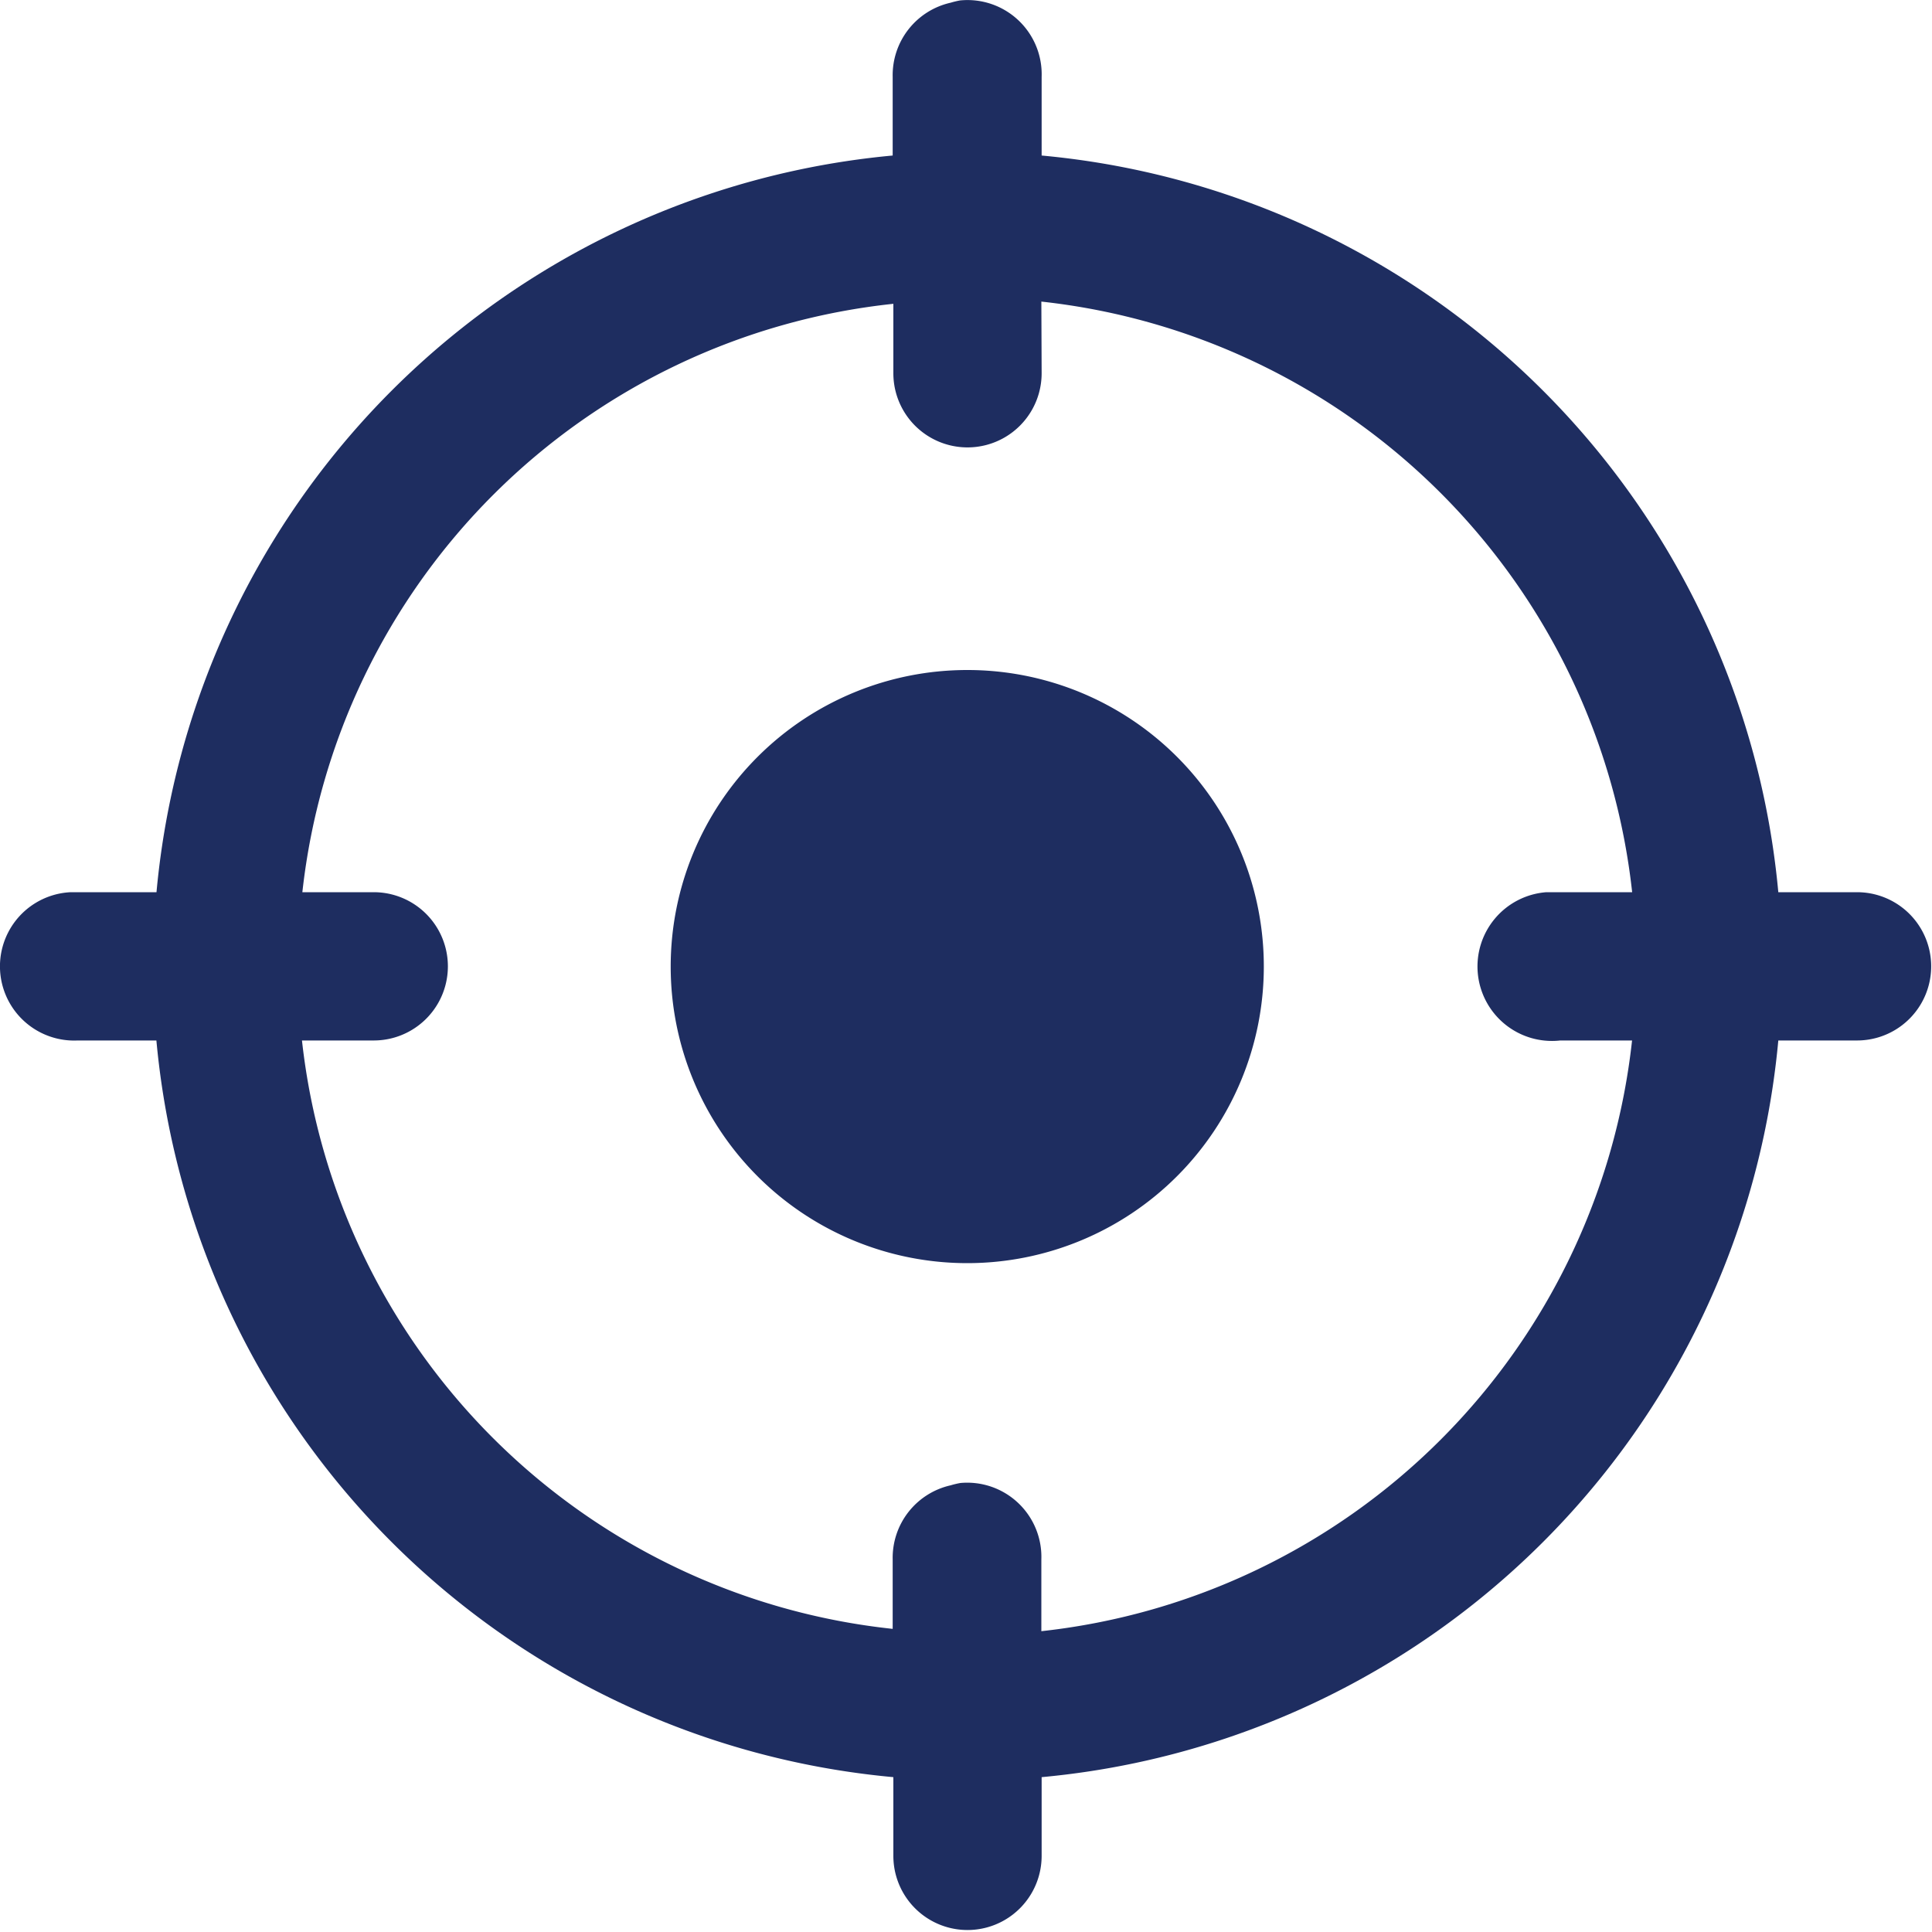 <svg id="revenir-au-point-20x20" xmlns="http://www.w3.org/2000/svg" width="20" height="20" viewBox="0 0 20 20">
  <path id="icons8-hunt" d="M9.893-.032a.9.9,0,0,0-.1.024.769.769,0,0,0-.6.767v.815A8.432,8.432,0,0,0,1.572,9.2H.684a.768.768,0,1,0,.072,1.535h.815A8.432,8.432,0,0,0,9.2,18.361v.815a.767.767,0,1,0,1.535,0v-.815a8.434,8.434,0,0,0,7.626-7.626h.815a.767.767,0,1,0,0-1.535h-.815a8.434,8.434,0,0,0-7.626-7.626V.759a.768.768,0,0,0-.839-.791Zm.839,3.118A6.906,6.906,0,0,1,16.848,9.2H15.96a.771.771,0,1,0,.144,1.535h.743a6.906,6.906,0,0,1-6.115,6.115v-.743a.768.768,0,0,0-.839-.791.9.9,0,0,0-.1.024.769.769,0,0,0-.6.767v.719a6.885,6.885,0,0,1-6.115-6.091h.743a.767.767,0,1,0,0-1.535H3.082A6.885,6.885,0,0,1,9.2,3.109v.719a.767.767,0,1,0,1.535,0ZM9.965,6.9a3.07,3.07,0,1,0,3.07,3.07A3.068,3.068,0,0,0,9.965,6.9Z" transform="translate(0.048 0.036)" fill="#1E2D60"/>
</svg>
